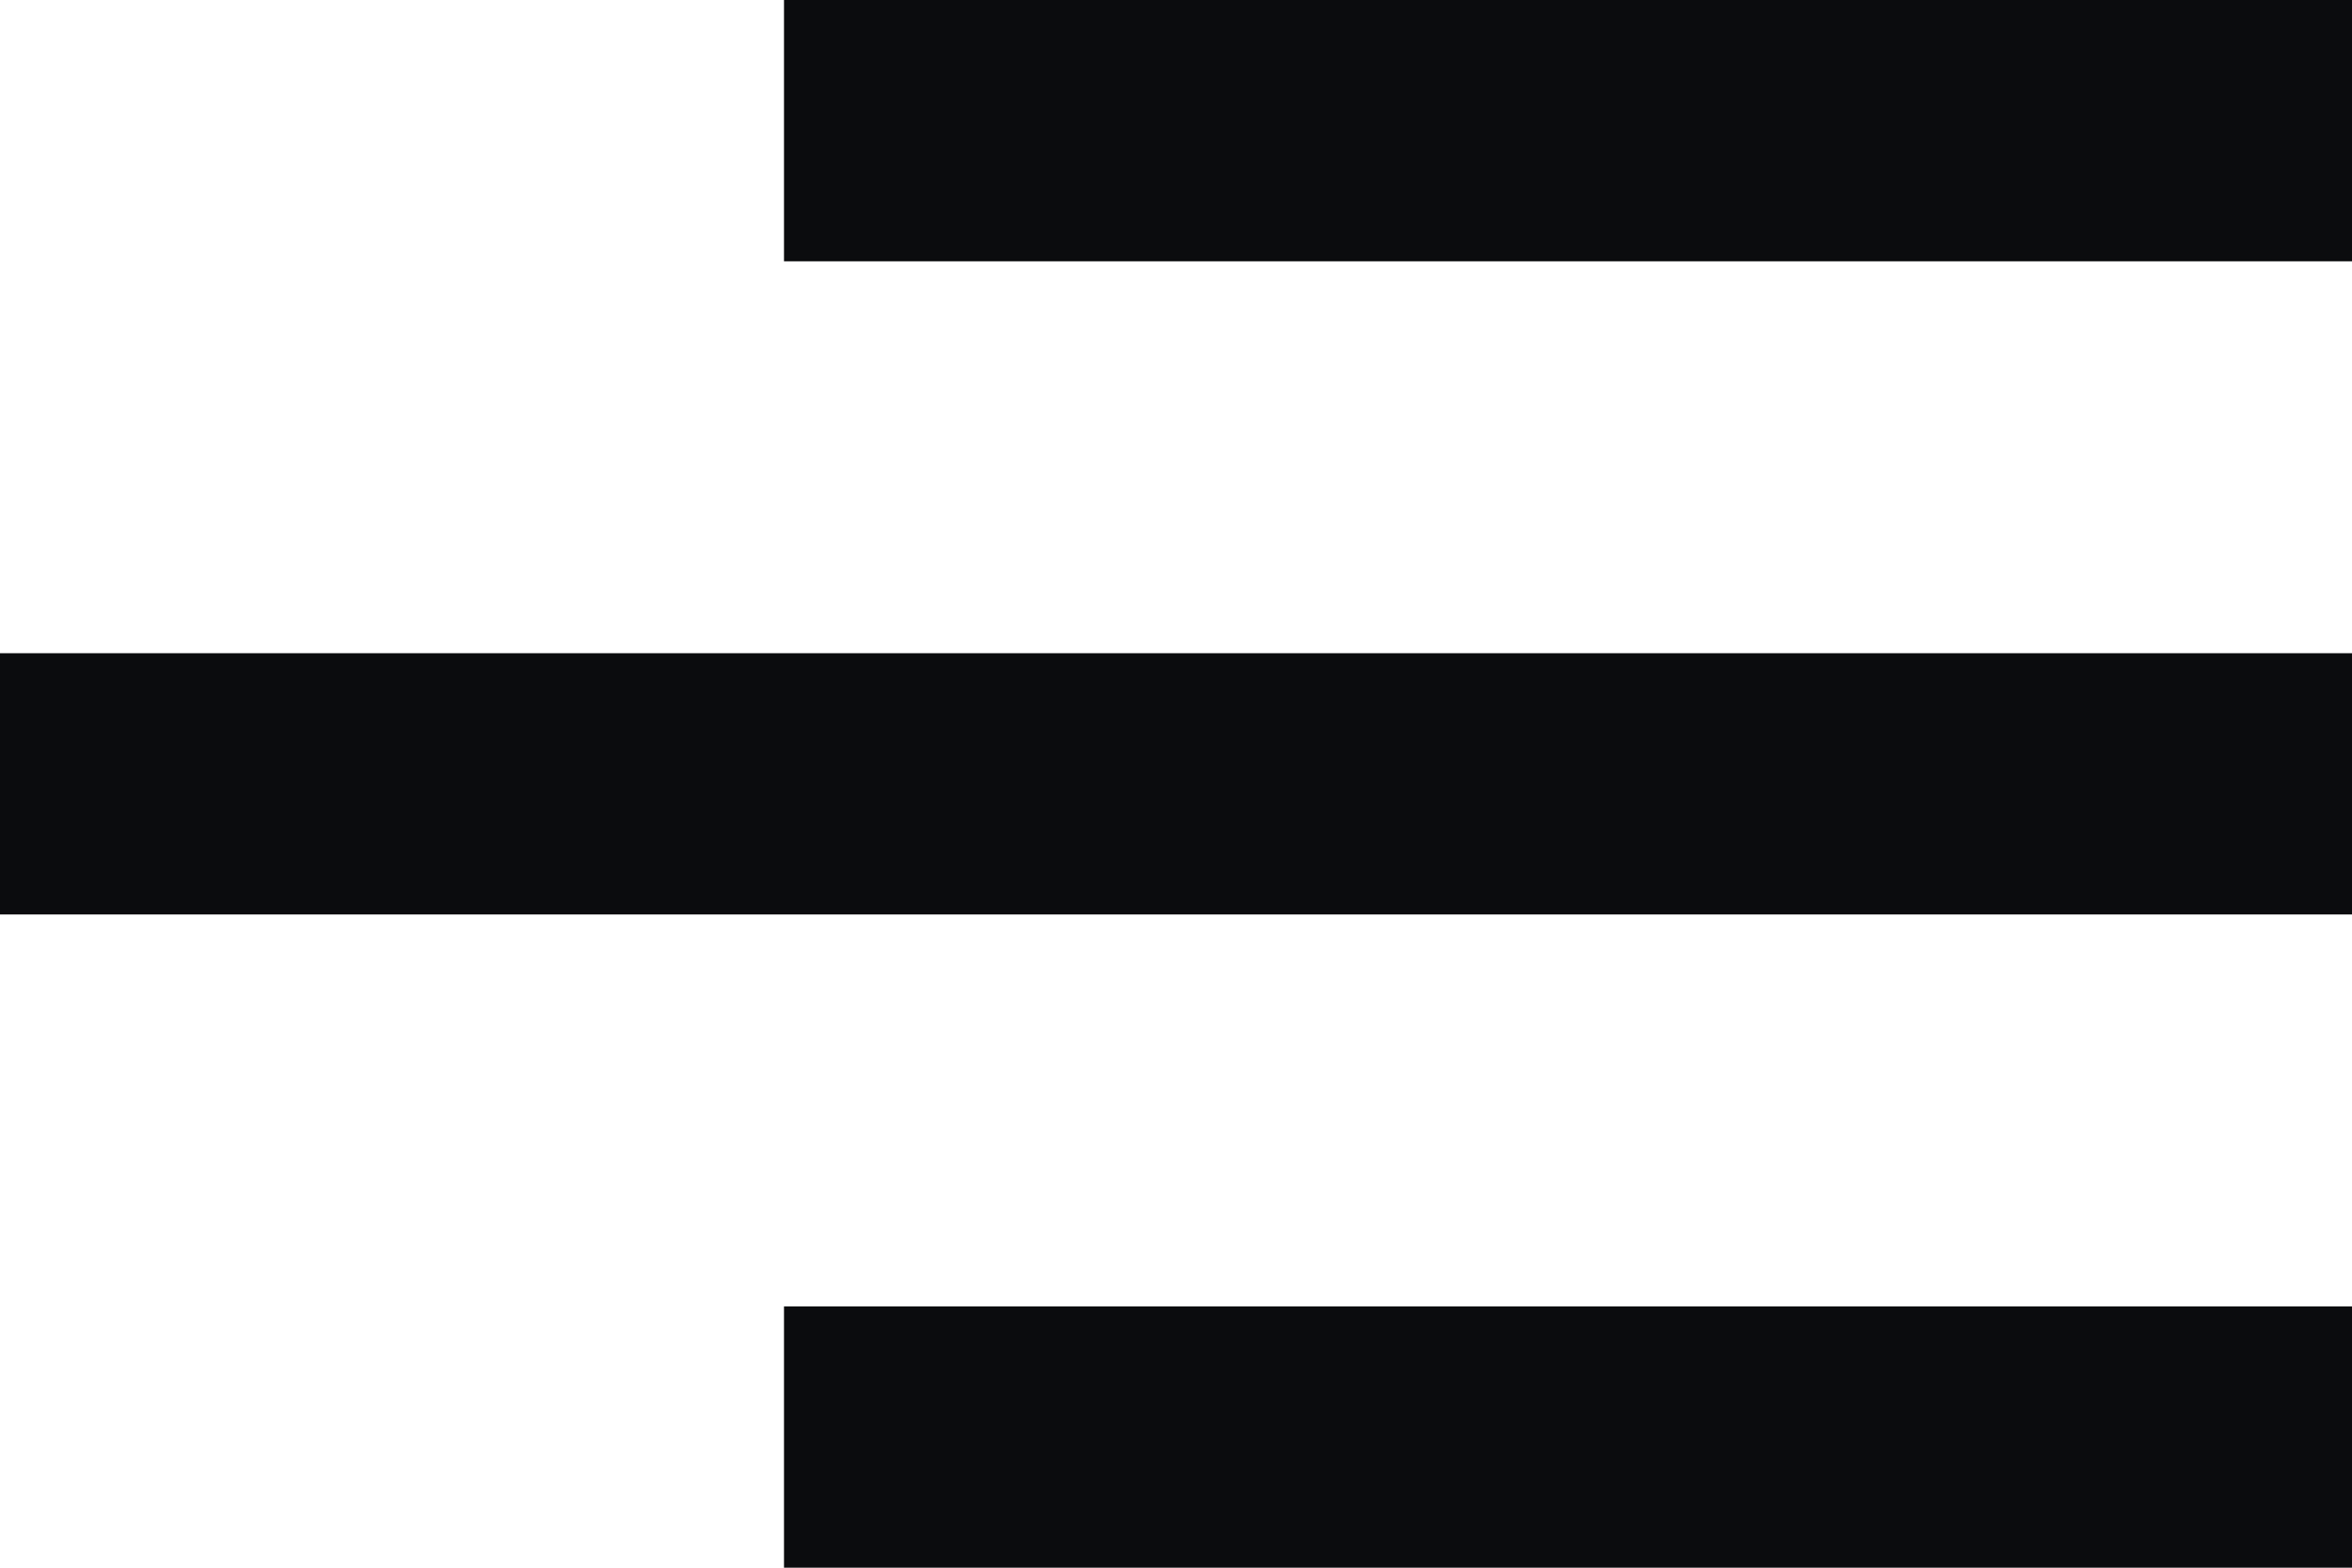 <svg xmlns="http://www.w3.org/2000/svg" width="24" height="16" viewBox="0 0 24 16" fill="none">
  <path d="M24 16H8V13.333H24V16ZM24 9.333H0V6.667H24V9.333ZM24 2.667H8V0H24V2.667Z" fill="#0B0C0E"/>
</svg>